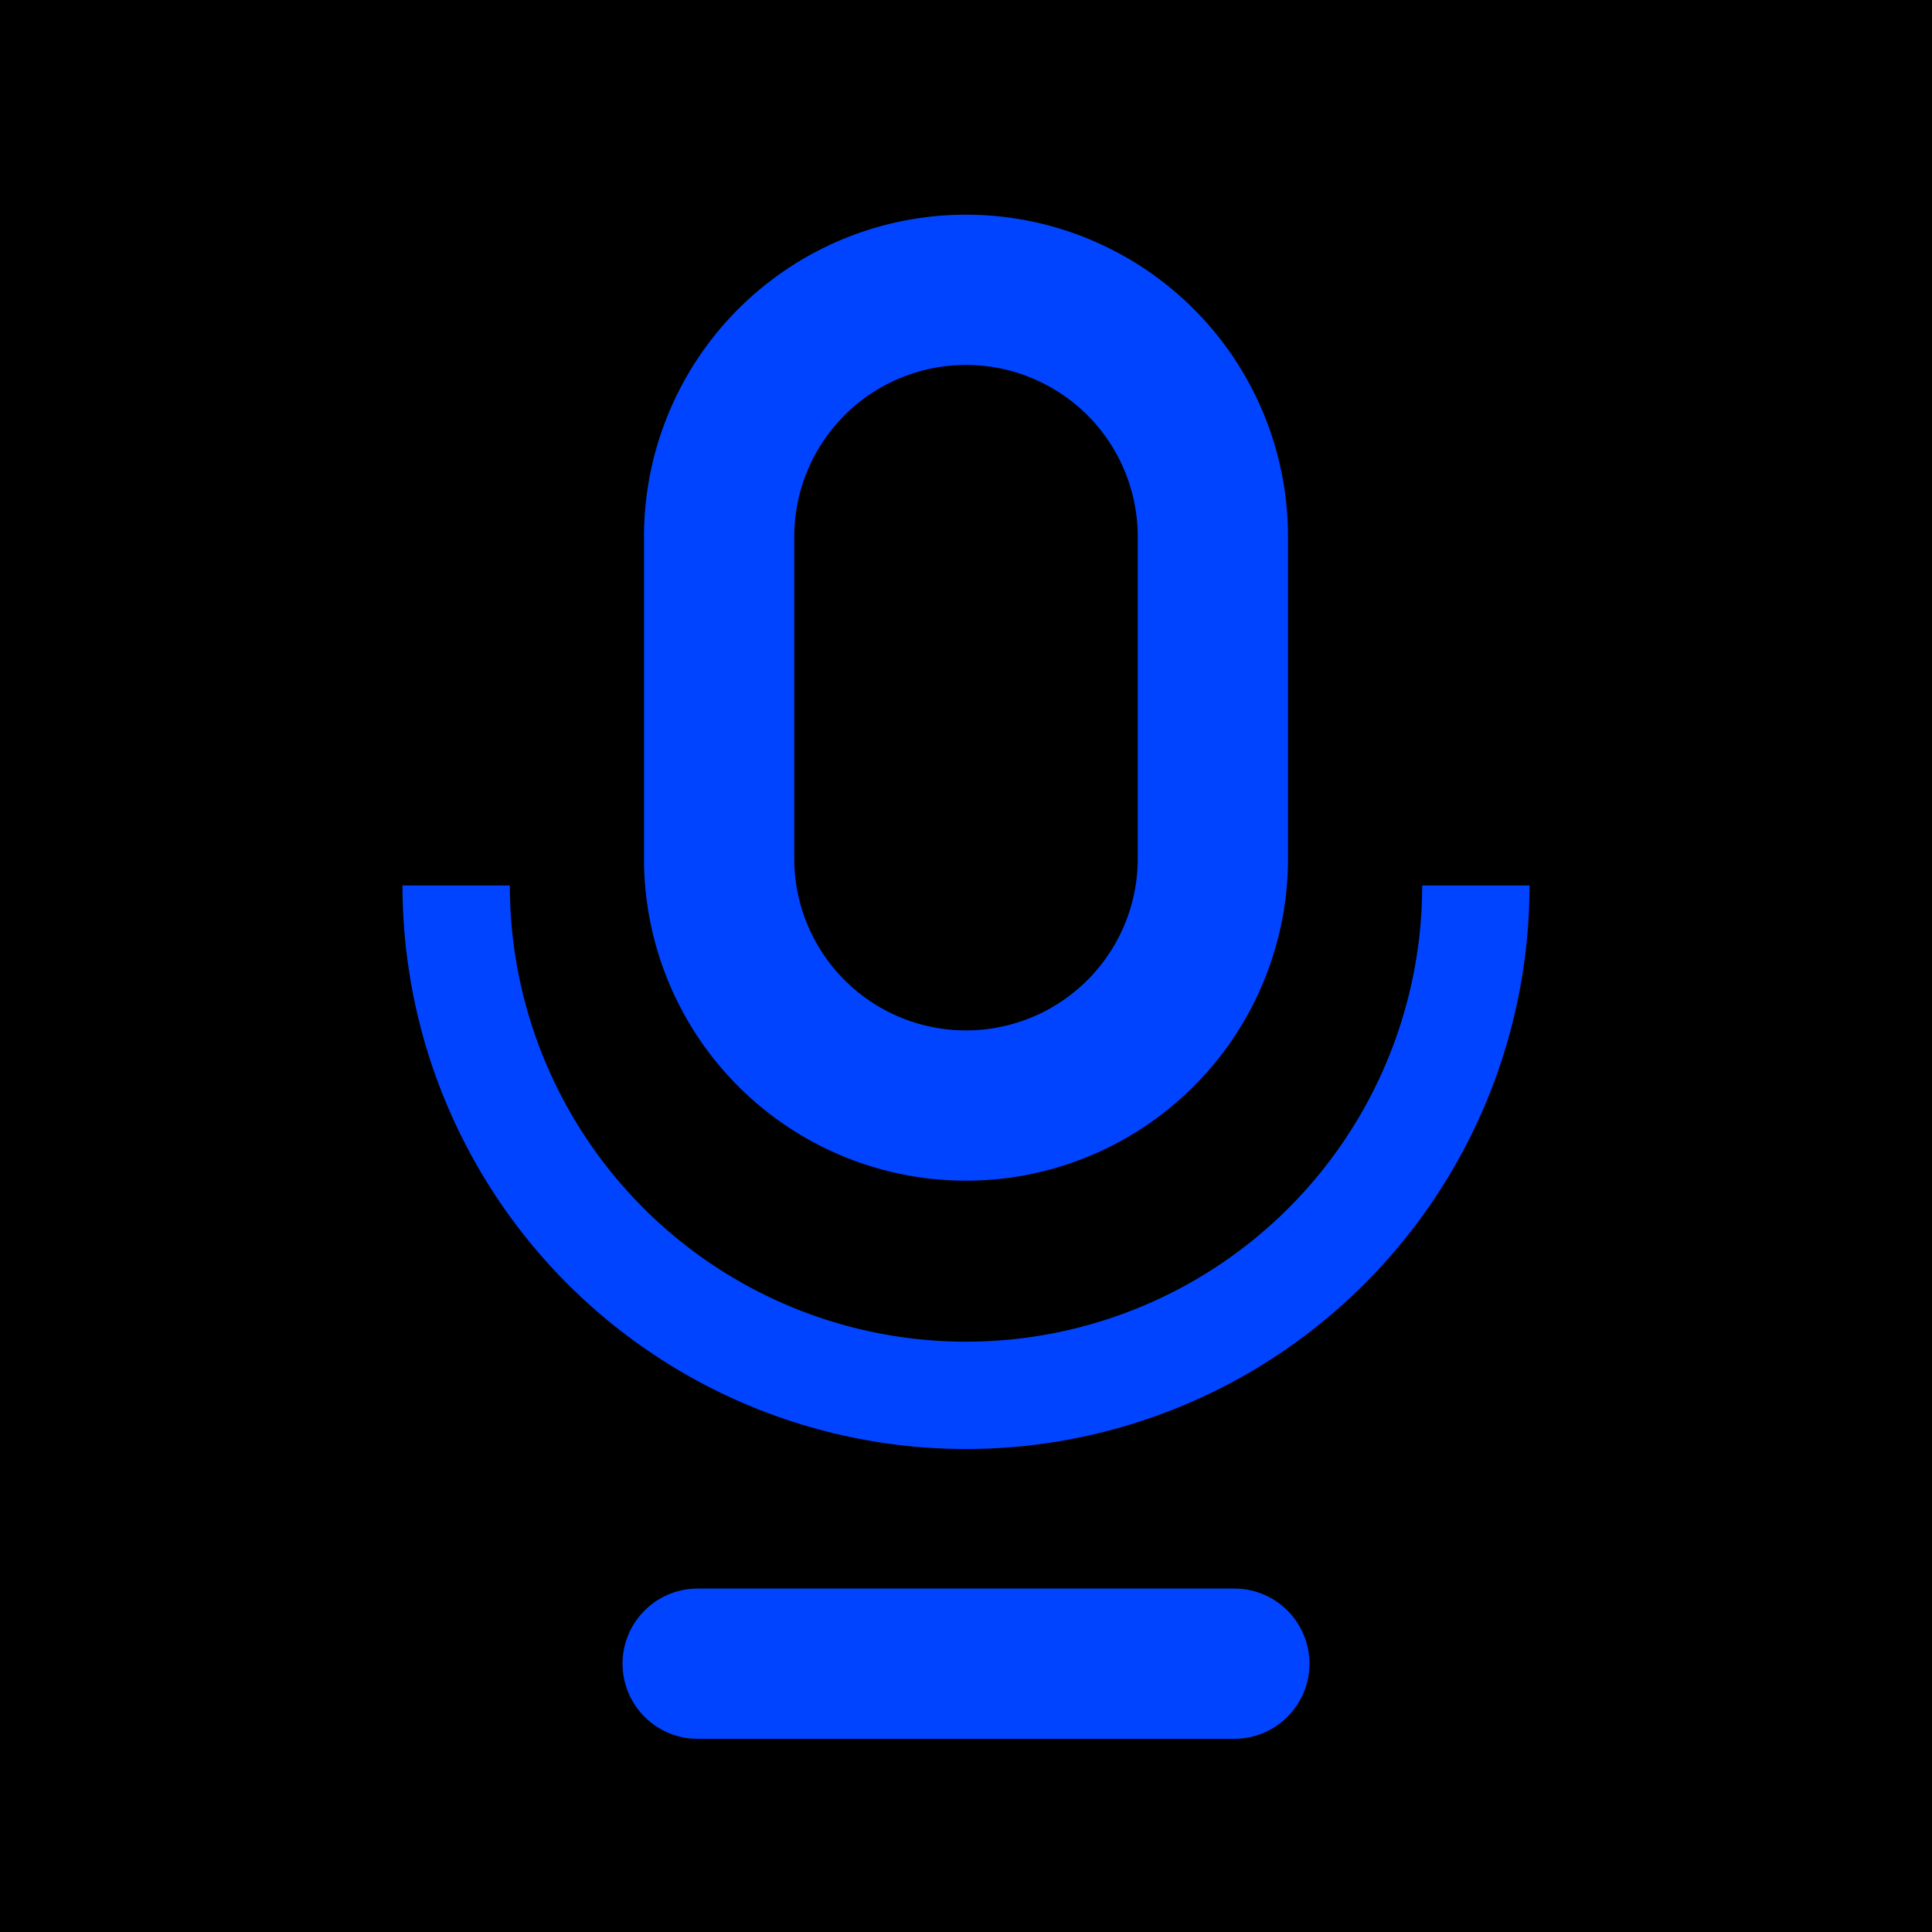 <svg xmlns="http://www.w3.org/2000/svg" viewBox="0 0 18 18">
<rect class="cls-1" width="18" height="18"/>
<path class="hover-fill" fill="#0044ff" d="M9,3.4A1.6,1.6,0,0,1,10.6,5V8A1.6,1.6,0,0,1,7.4,8V5A1.6,1.6,0,0,1,9,3.4M9,2A3,3,0,0,0,6,5V8a3,3,0,0,0,6,0V5A3,3,0,0,0,9,2Z"/>
<path class="hover-stroke" fill="none" stroke="#0044ff" d="M13.75,8.25A4.75,4.75,0,0,1,9,13H9A4.75,4.75,0,0,1,4.25,8.25"/>
<line class="hover-stroke" fill="none" stroke="#0044ff" stroke-width="1.4" stroke-linecap="round" stroke-linejoin="round" x1="6.5" y1="15.5" x2="11.5" y2="15.5"/>
</svg>